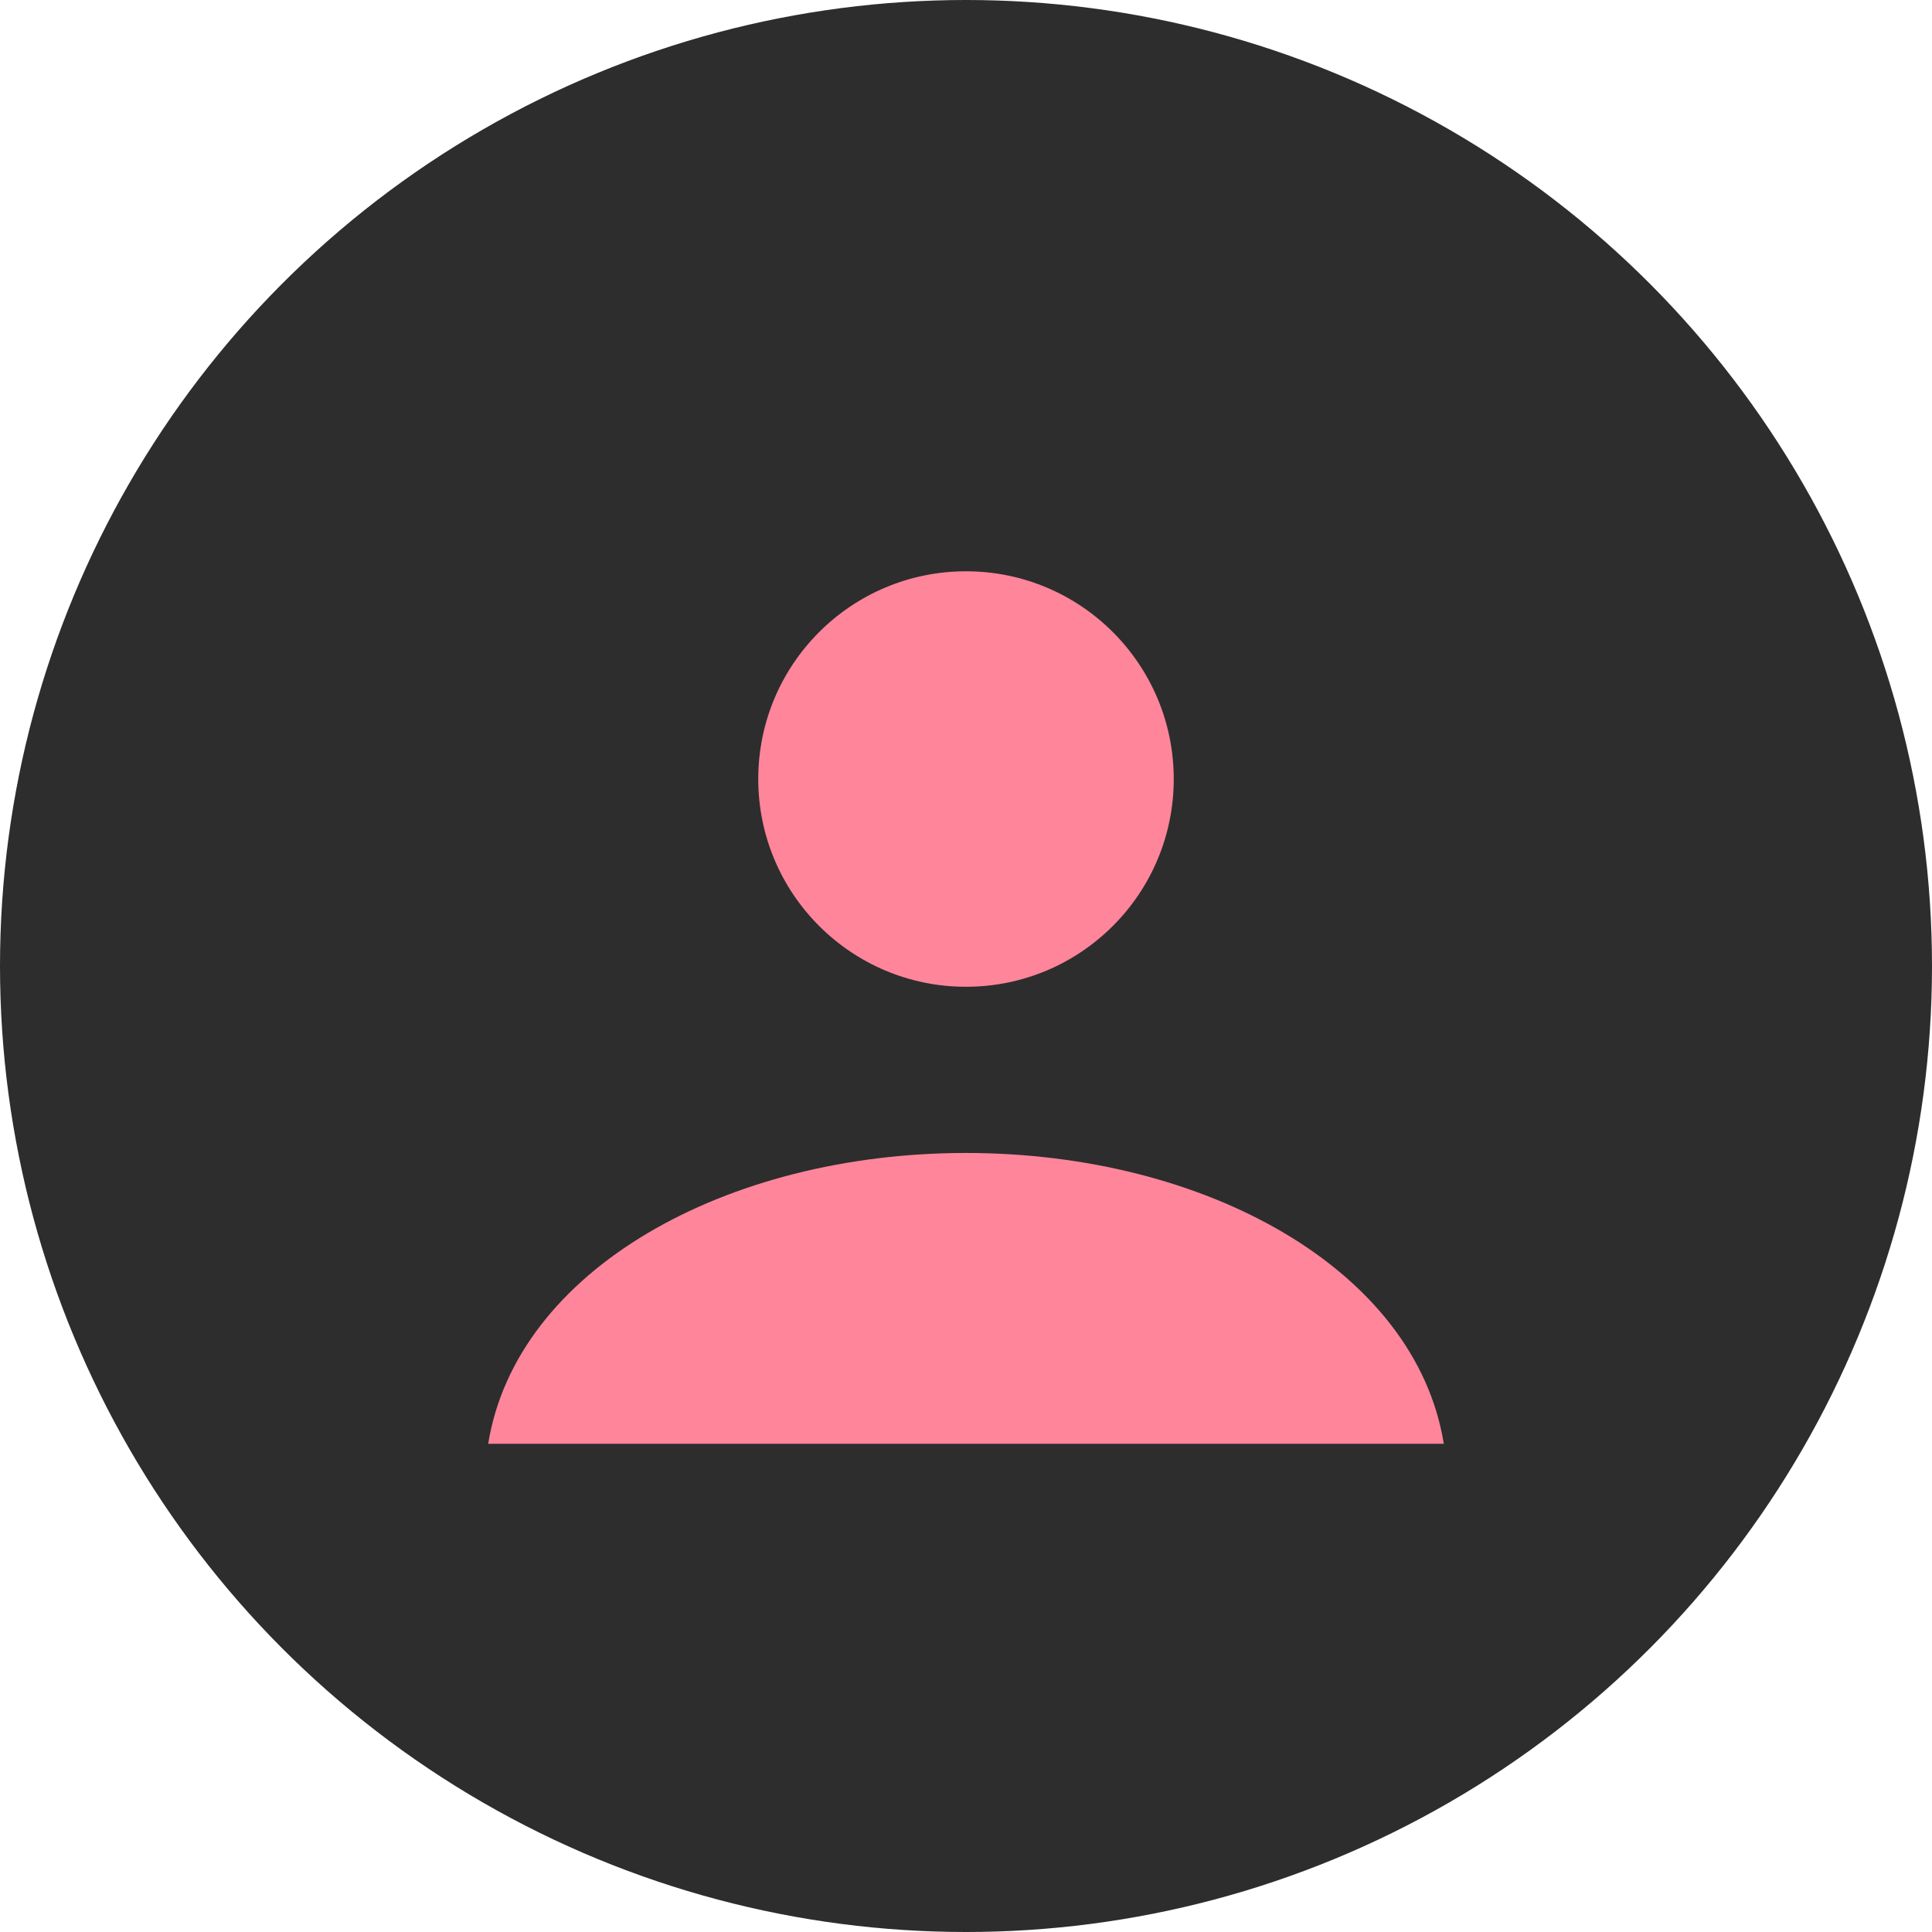 <svg width="186" height="186" viewBox="0 0 186 186" fill="none" xmlns="http://www.w3.org/2000/svg">
  <circle cx="93" cy="93" r="93" fill="#2D2D2D"/>
  <path d="M93 95C104.046 95 113 86.046 113 75C113 63.954 104.046 55 93 55C81.954 55 73 63.954 73 75C73 86.046 81.954 95 93 95Z" fill="#FF859B"/>
  <path d="M47 139C49.703 122.258 69.883 111 93 111C116.117 111 136.297 122.258 139 139H47Z" fill="#FF859B"/>
</svg>
